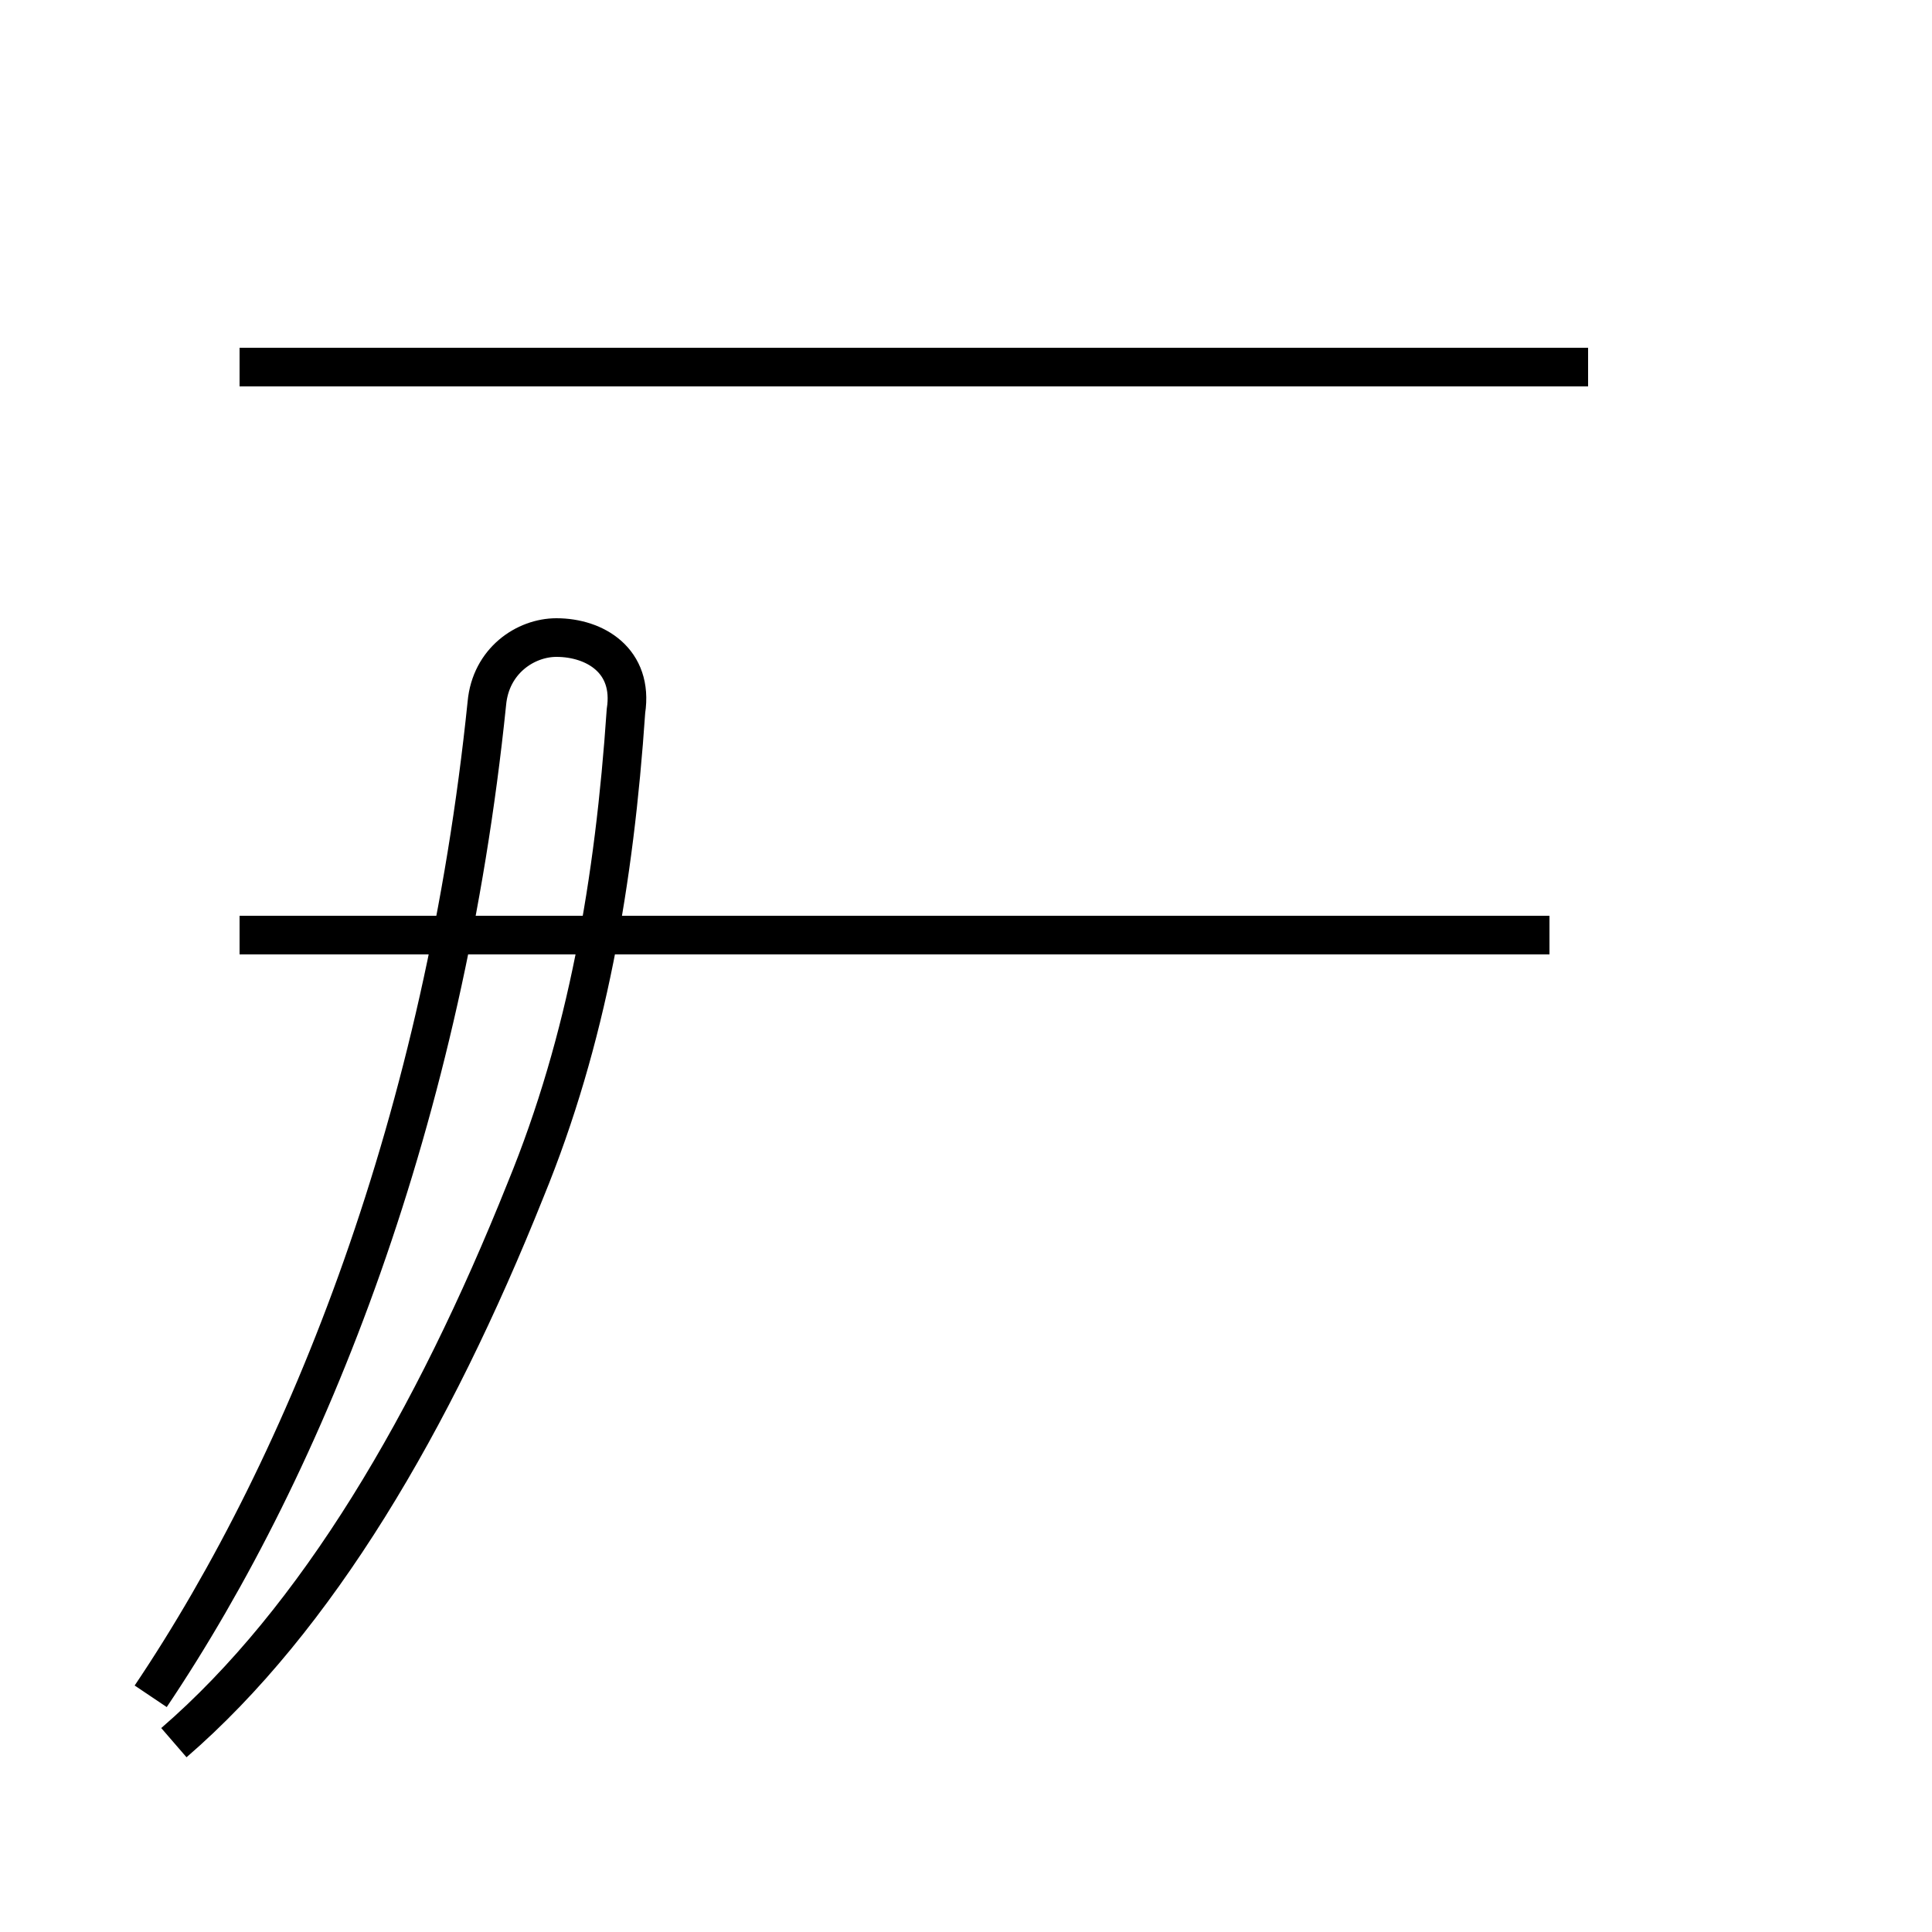 <?xml version='1.0' encoding='utf8'?>
<svg viewBox="0.0 -44.0 50.0 50.0" version="1.1" xmlns="http://www.w3.org/2000/svg">
<rect x="0.0" y="-44.0" width="50.0" height="50.0" fill="#808080" stroke="none"/>
<rect x="-1000" y="-1000" width="2000" height="2000" stroke="white" fill="white"/>
<g style="fill:none; stroke:#000000;  stroke-width:1">
<path d="M 4.5 -1.1 C 8.2 2.1 11.2 7.2 13.6 13.2 C 15.2 17.1 15.9 21.2 16.2 25.6 C 16.4 26.9 15.4 27.5 14.4 27.5 C 13.6 27.5 12.7 26.9 12.6 25.8 C 11.5 15.1 8.0 6.2 3.9 0.1 M 40.1 19.8 L 6.2 19.8 M 41.1 34.5 L 6.2 34.5 " transform="scale(1, -1)" />
</g>
</svg>